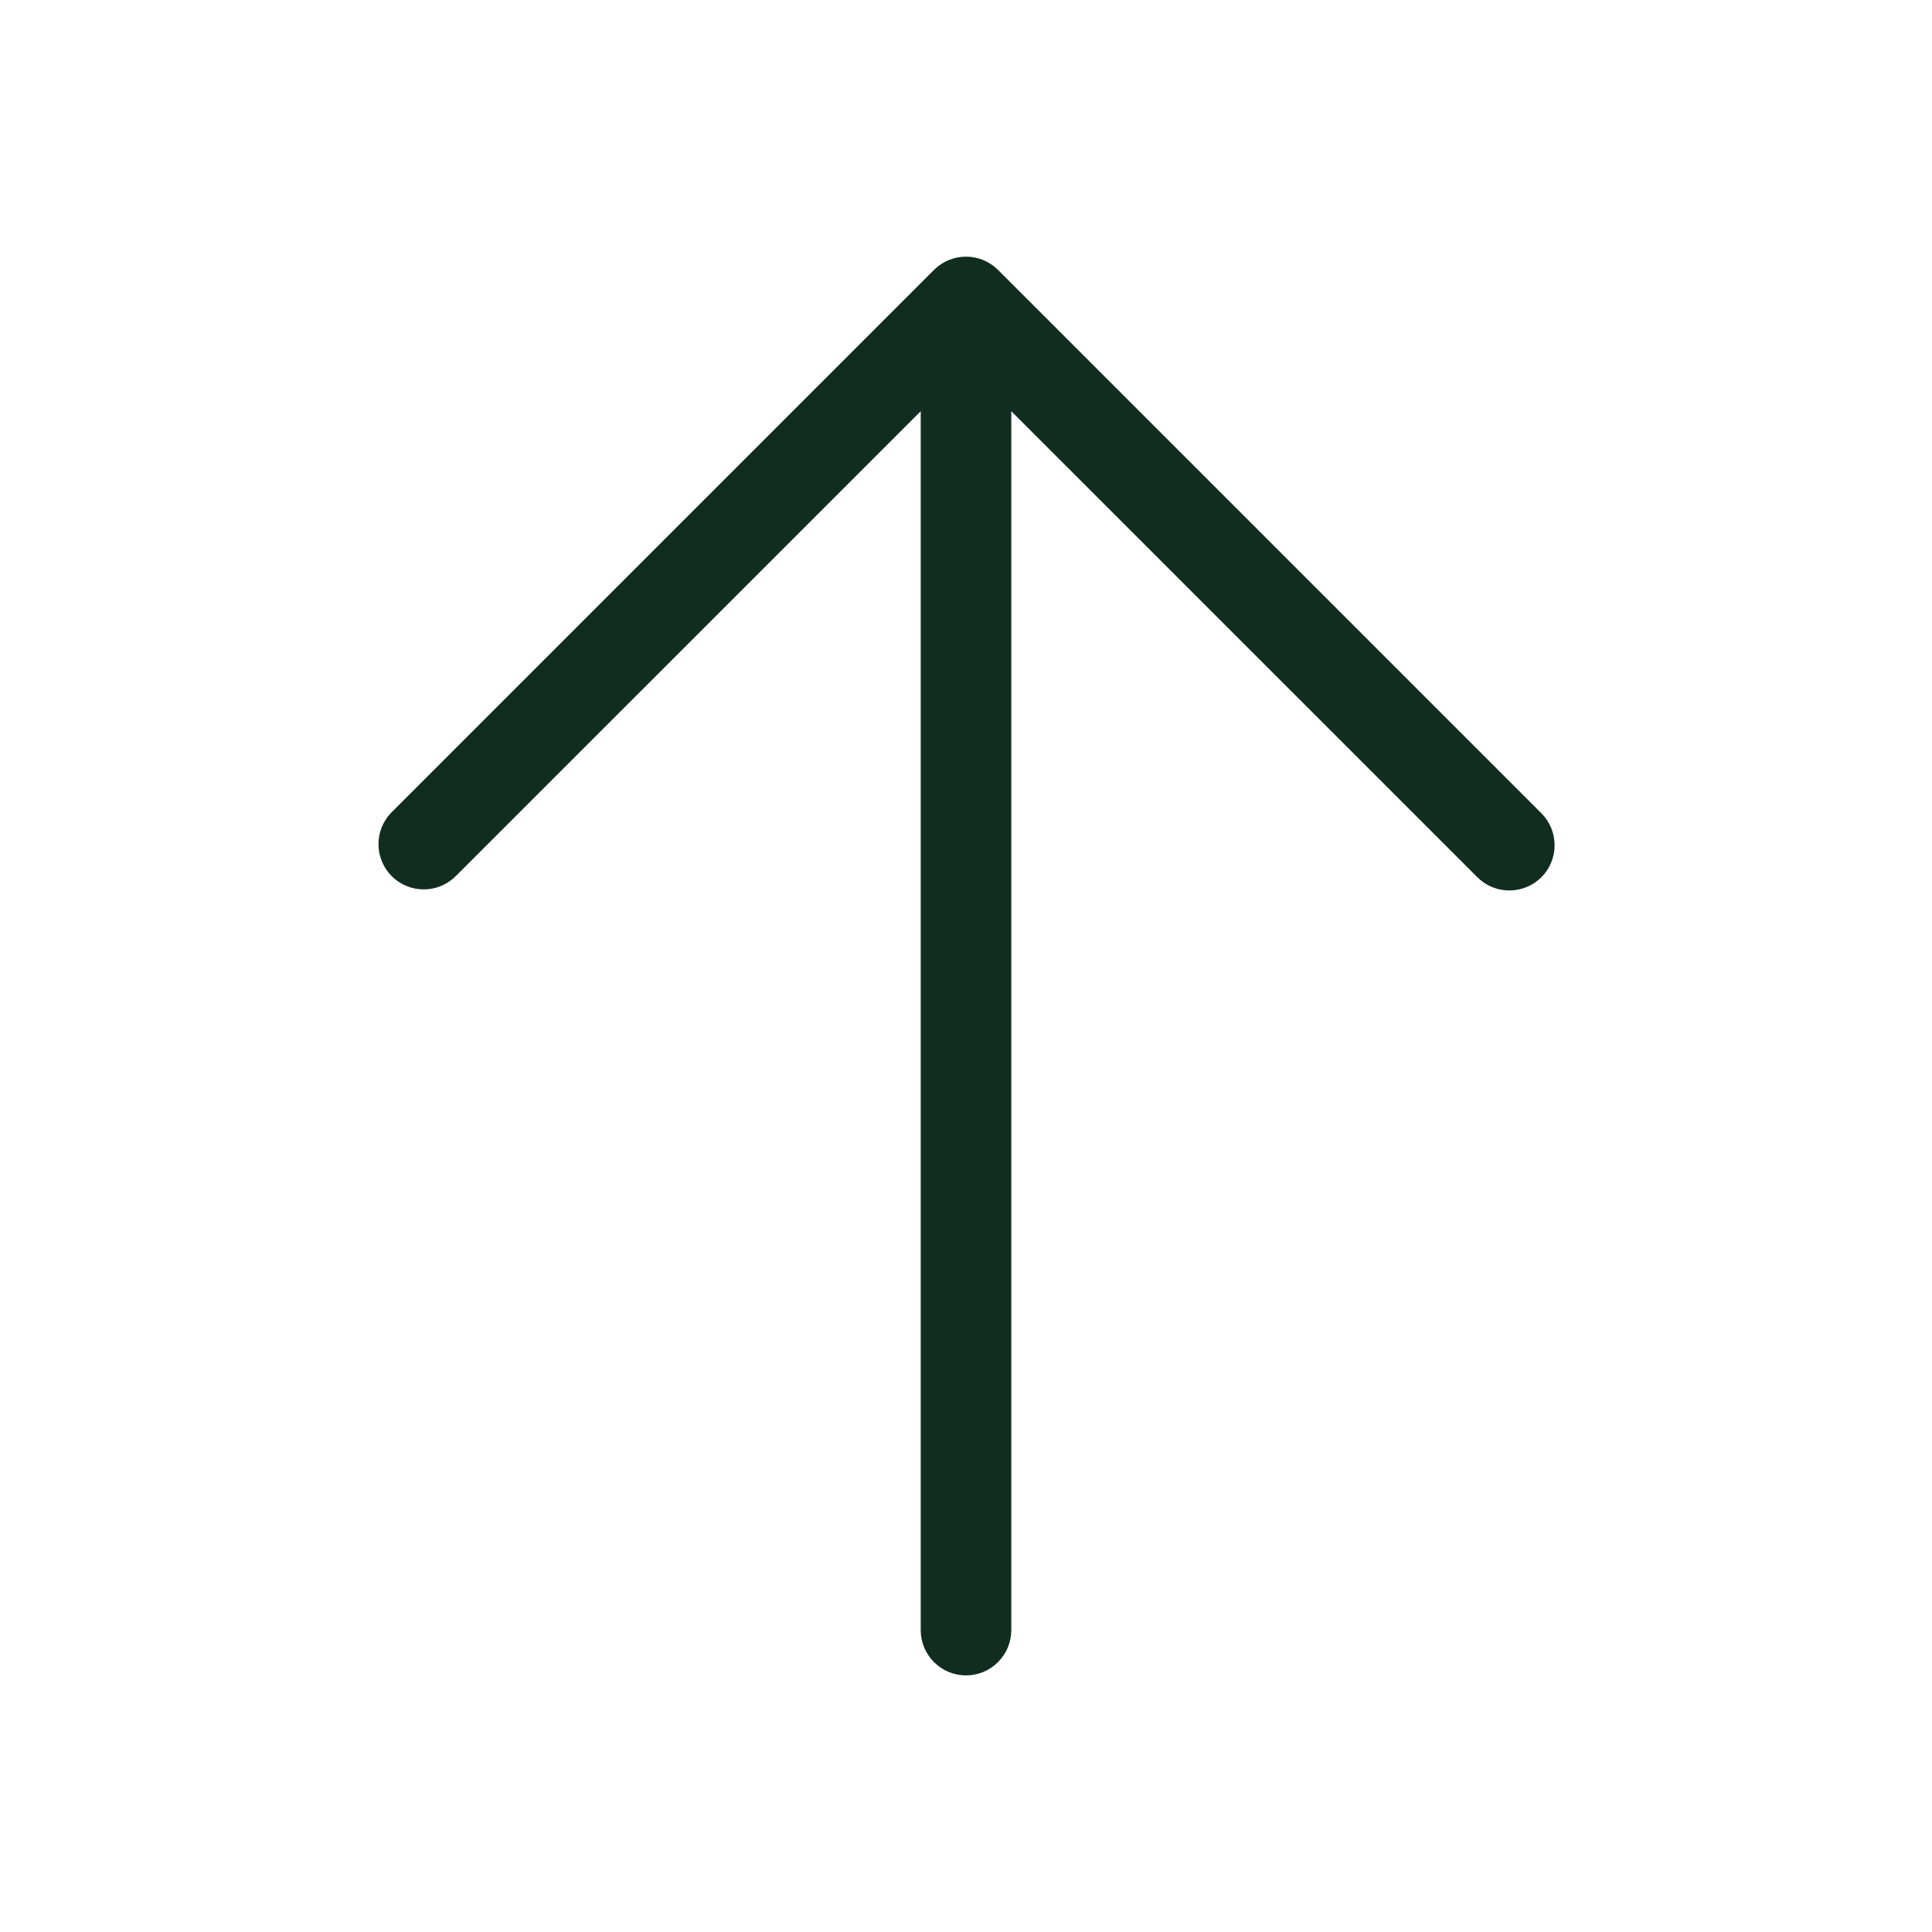 <svg width="32" height="32" viewBox="0 0 32 32" fill="none" xmlns="http://www.w3.org/2000/svg">
<path d="M25.53 14.53C25.39 14.67 25.199 14.749 25 14.749C24.801 14.749 24.611 14.67 24.47 14.53L16.75 6.811V27C16.75 27.199 16.671 27.39 16.53 27.53C16.39 27.671 16.199 27.75 16 27.75C15.801 27.75 15.61 27.671 15.47 27.53C15.329 27.39 15.25 27.199 15.25 27V6.811L7.53 14.53C7.388 14.662 7.2 14.735 7.006 14.731C6.811 14.728 6.626 14.649 6.488 14.512C6.351 14.374 6.272 14.189 6.269 13.995C6.265 13.8 6.338 13.612 6.47 13.47L15.47 4.47C15.611 4.33 15.801 4.251 16 4.251C16.199 4.251 16.39 4.33 16.53 4.47L25.53 13.47C25.671 13.611 25.749 13.801 25.749 14C25.749 14.199 25.671 14.389 25.53 14.53Z" fill="#112D1F"/>
</svg>
